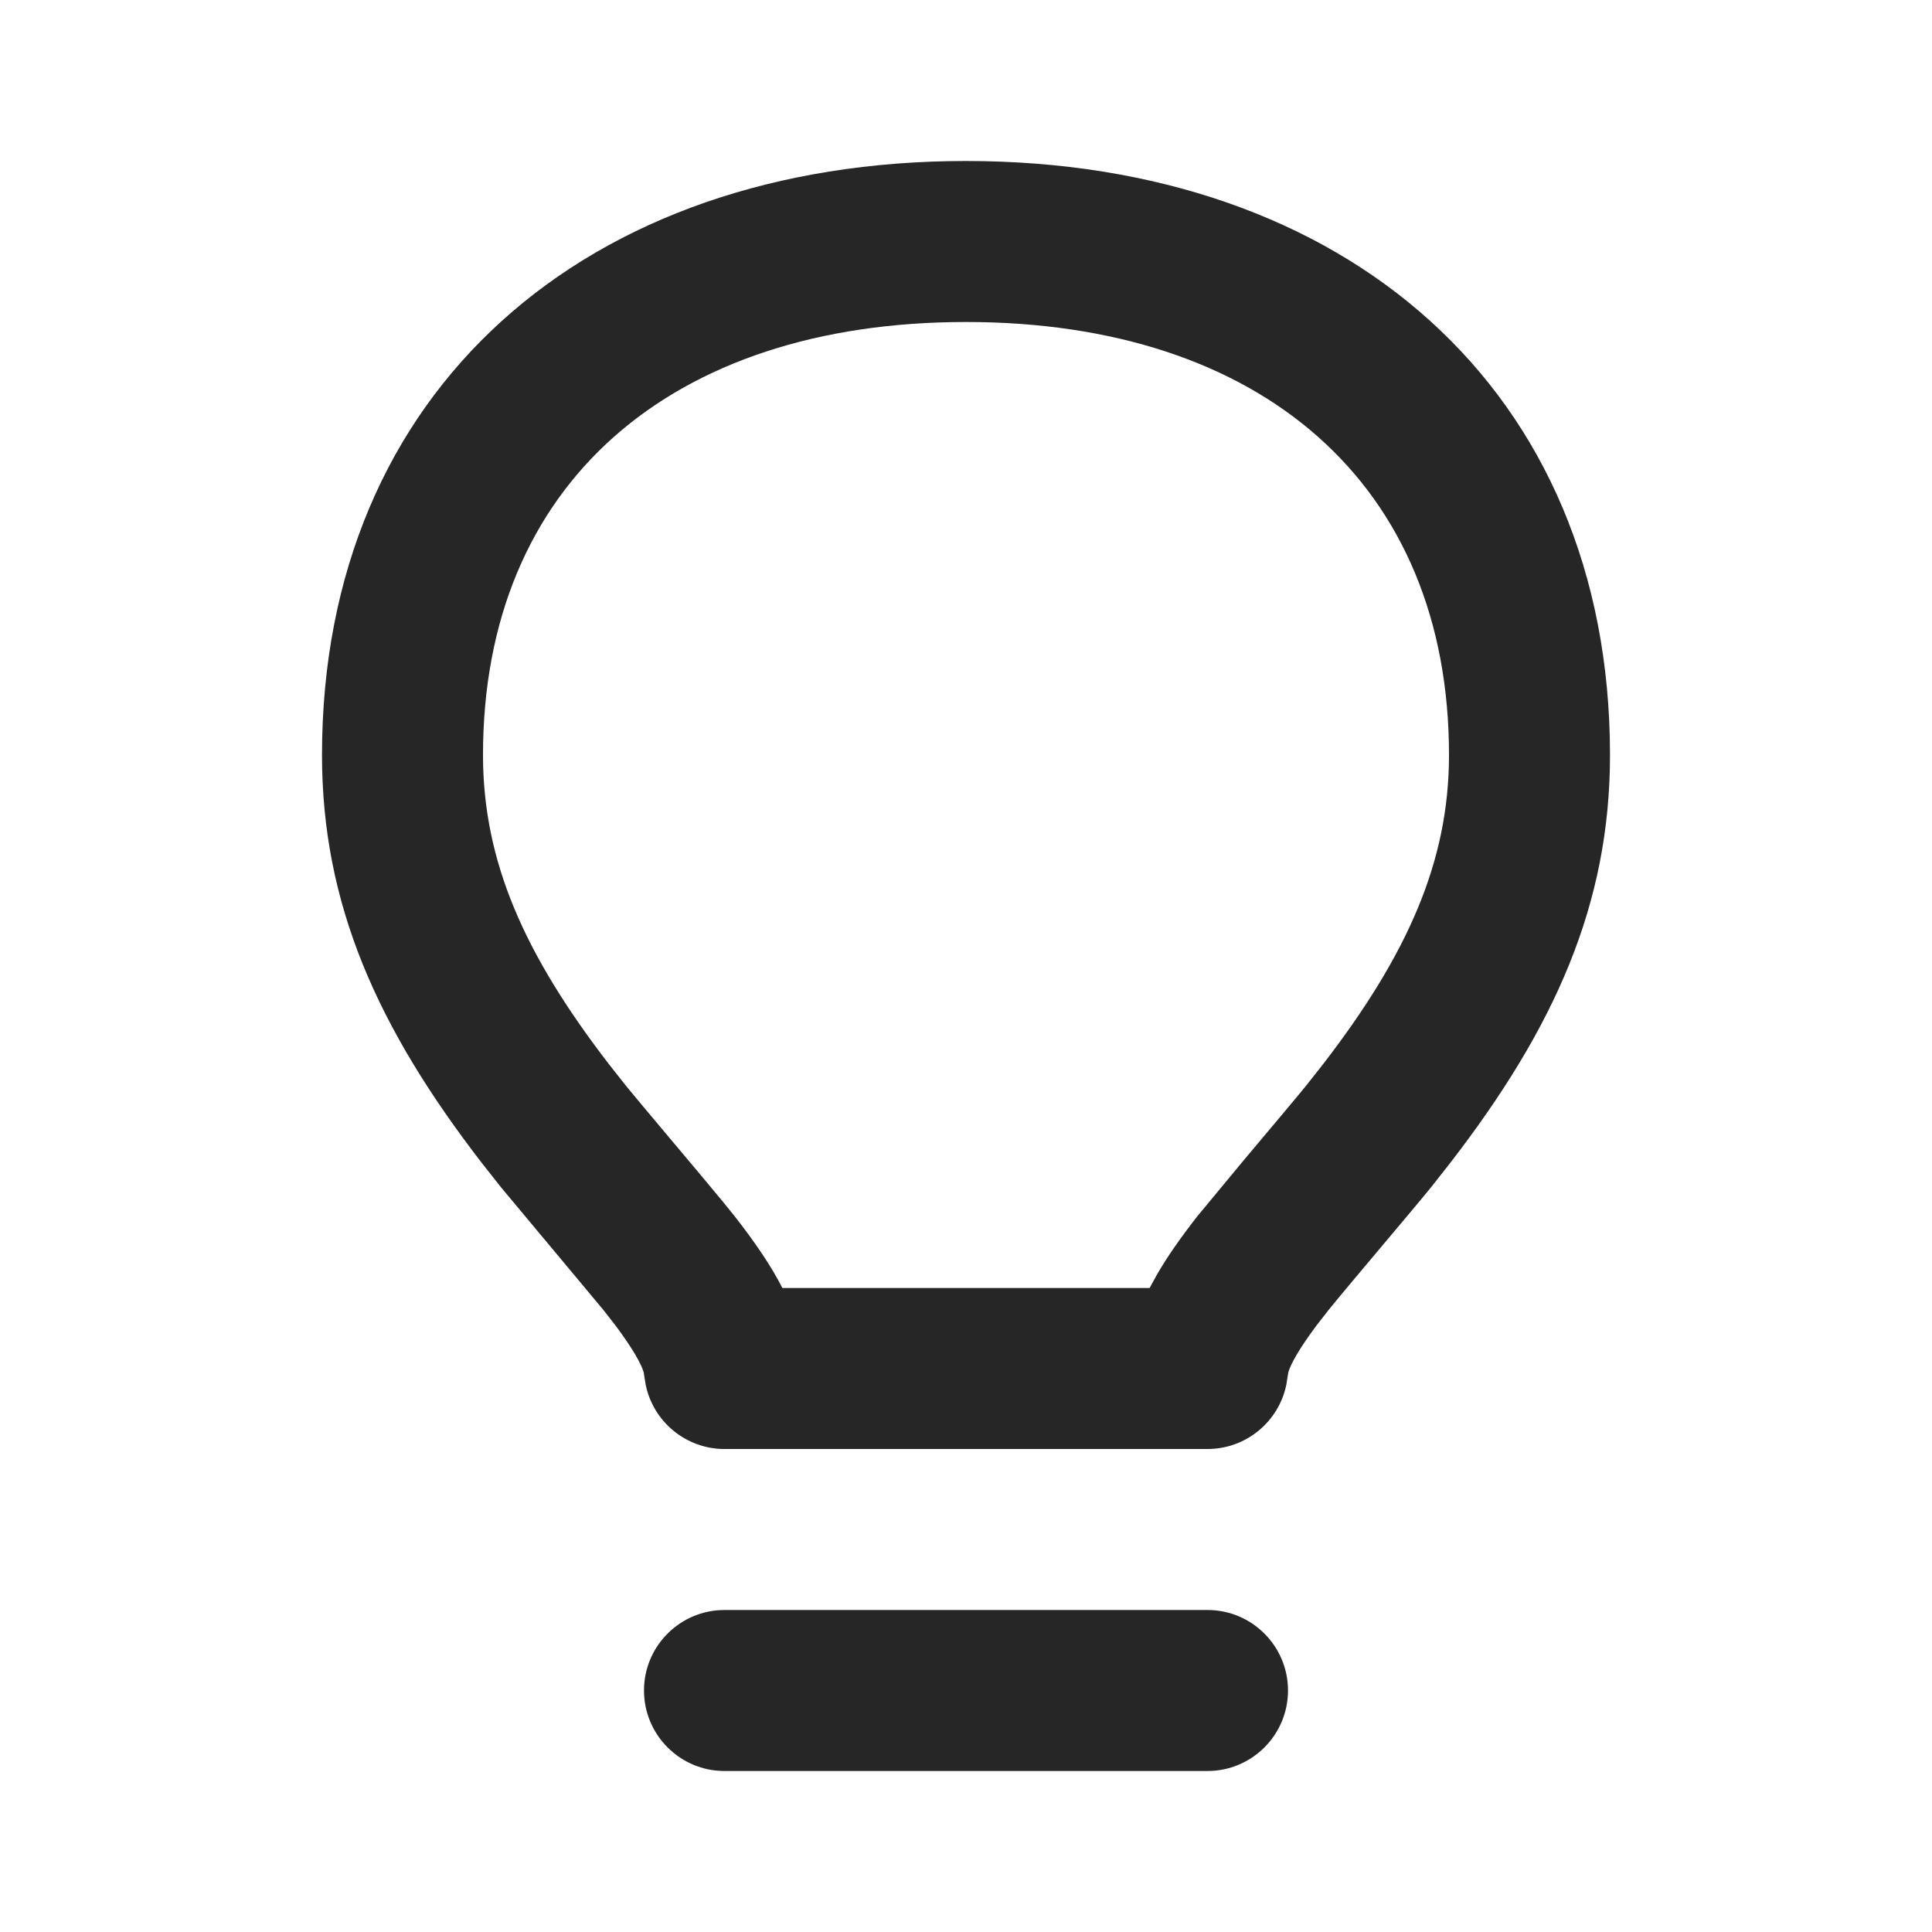 <svg width="24" height="24" viewBox="0 0 24 24" fill="none" xmlns="http://www.w3.org/2000/svg">
<path fill-rule="evenodd" clip-rule="evenodd" d="M15 20C15.552 20 16 20.448 16 21C16 21.552 15.552 22 15 22H9C8.448 22 8 21.552 8 21C8 20.448 8.448 20 9 20H15ZM12 2C16.713 2 20 4.841 20 9.379C20 11.229 19.316 12.763 18.013 14.449L17.777 14.749C17.568 15.008 16.773 15.941 16.505 16.272L16.353 16.467C16.142 16.75 16.033 16.944 16.004 17.047L15.979 17.202C15.885 17.661 15.479 18 15 18H9C8.521 18 8.115 17.661 8.021 17.202L7.996 17.047C7.967 16.944 7.858 16.75 7.647 16.467L7.495 16.272L6.223 14.748L5.987 14.449C4.684 12.762 4 11.229 4 9.379C4 4.841 7.287 2 12 2ZM12 4C8.332 4 6 6.016 6 9.379C6 10.7 6.513 11.855 7.563 13.218L7.78 13.493C7.949 13.702 8.639 14.514 8.981 14.929L9.128 15.111C9.38 15.434 9.577 15.722 9.719 16H14.281L14.373 15.832C14.504 15.605 14.671 15.369 14.872 15.111L15.445 14.419C15.763 14.04 16.107 13.633 16.22 13.493L16.437 13.218C17.487 11.855 18 10.7 18 9.379C18 6.016 15.668 4 12 4Z" fill="#262626"/>
</svg>
